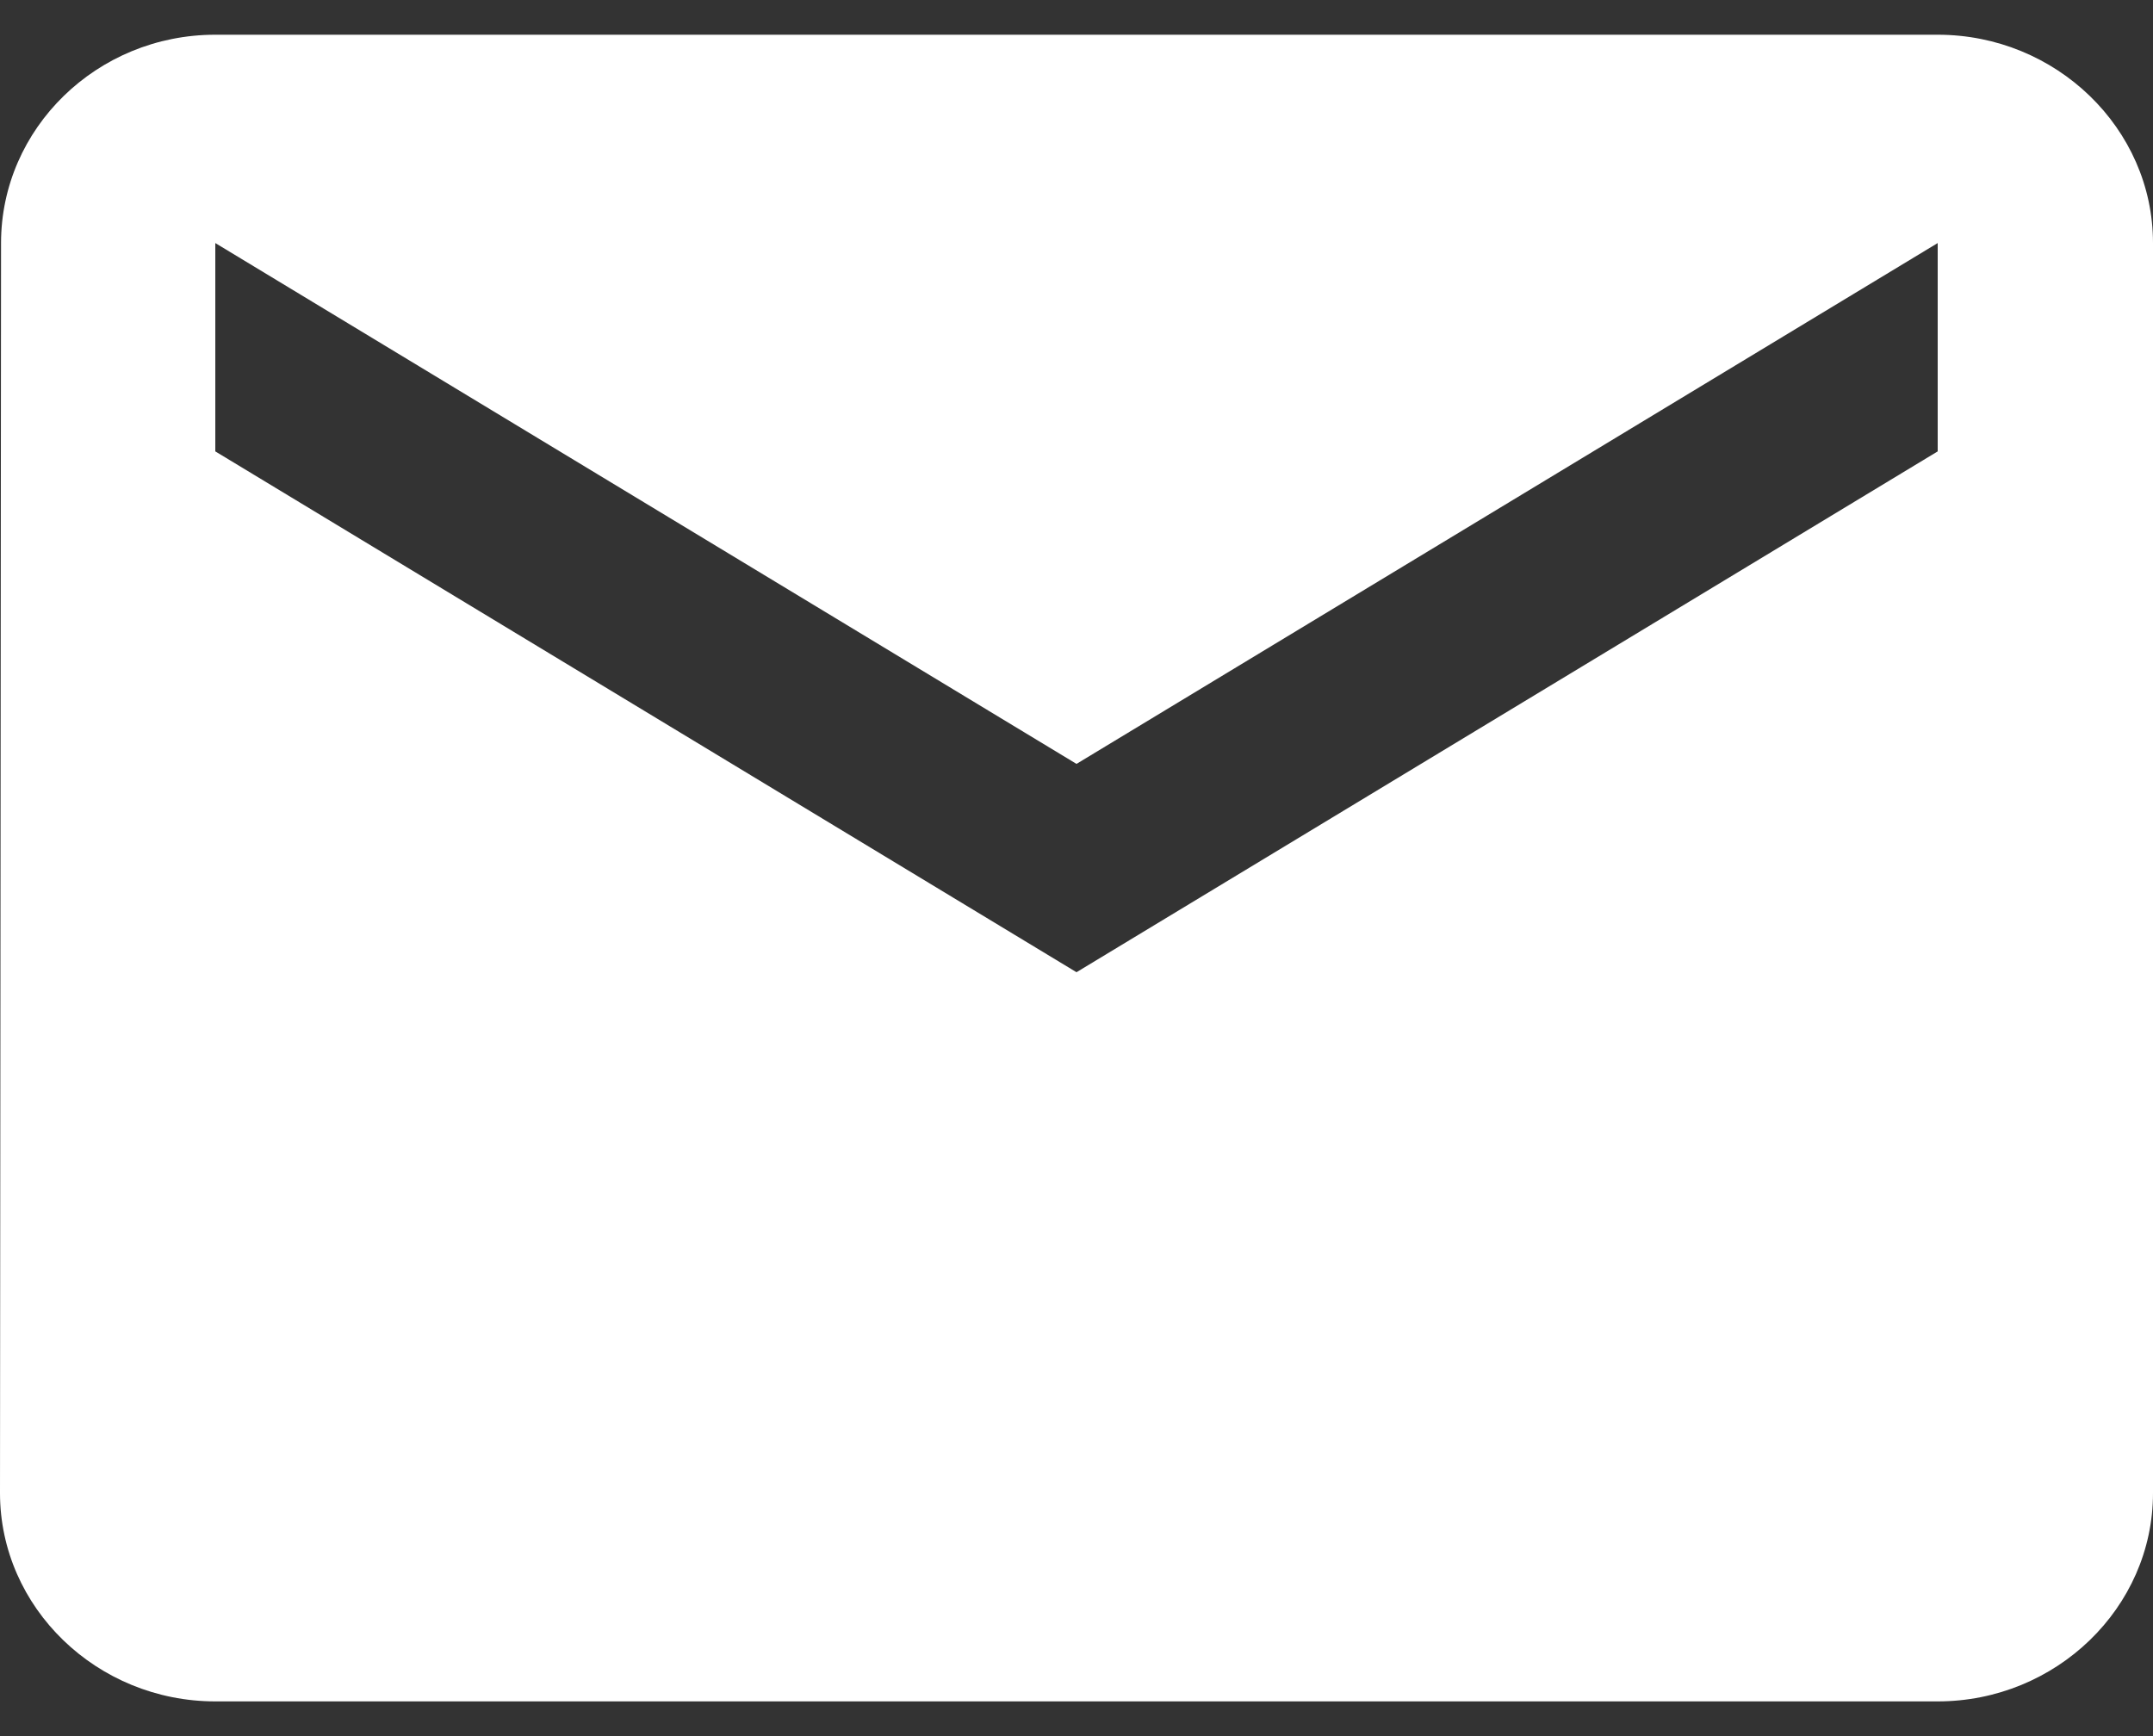 <svg width="31" height="25" viewBox="0 0 31 25" fill="none" xmlns="http://www.w3.org/2000/svg">
<rect x="0" y="0" width="31" height="25" fill="#333333" stroke="none"/>
<path id="Vector" d="M27.9 0.5H3.1C1.395 0.5 0.015 1.85 0.015 3.5L0 21.5C0 23.15 1.395 24.5 3.1 24.5H27.9C29.605 24.5 31 23.15 31 21.5V3.5C31 1.85 29.605 0.5 27.9 0.5ZM27.9 6.5L15.5 14L3.1 6.5V3.5L15.5 11L27.9 3.5V6.5Z" fill="white"/>
</svg>
